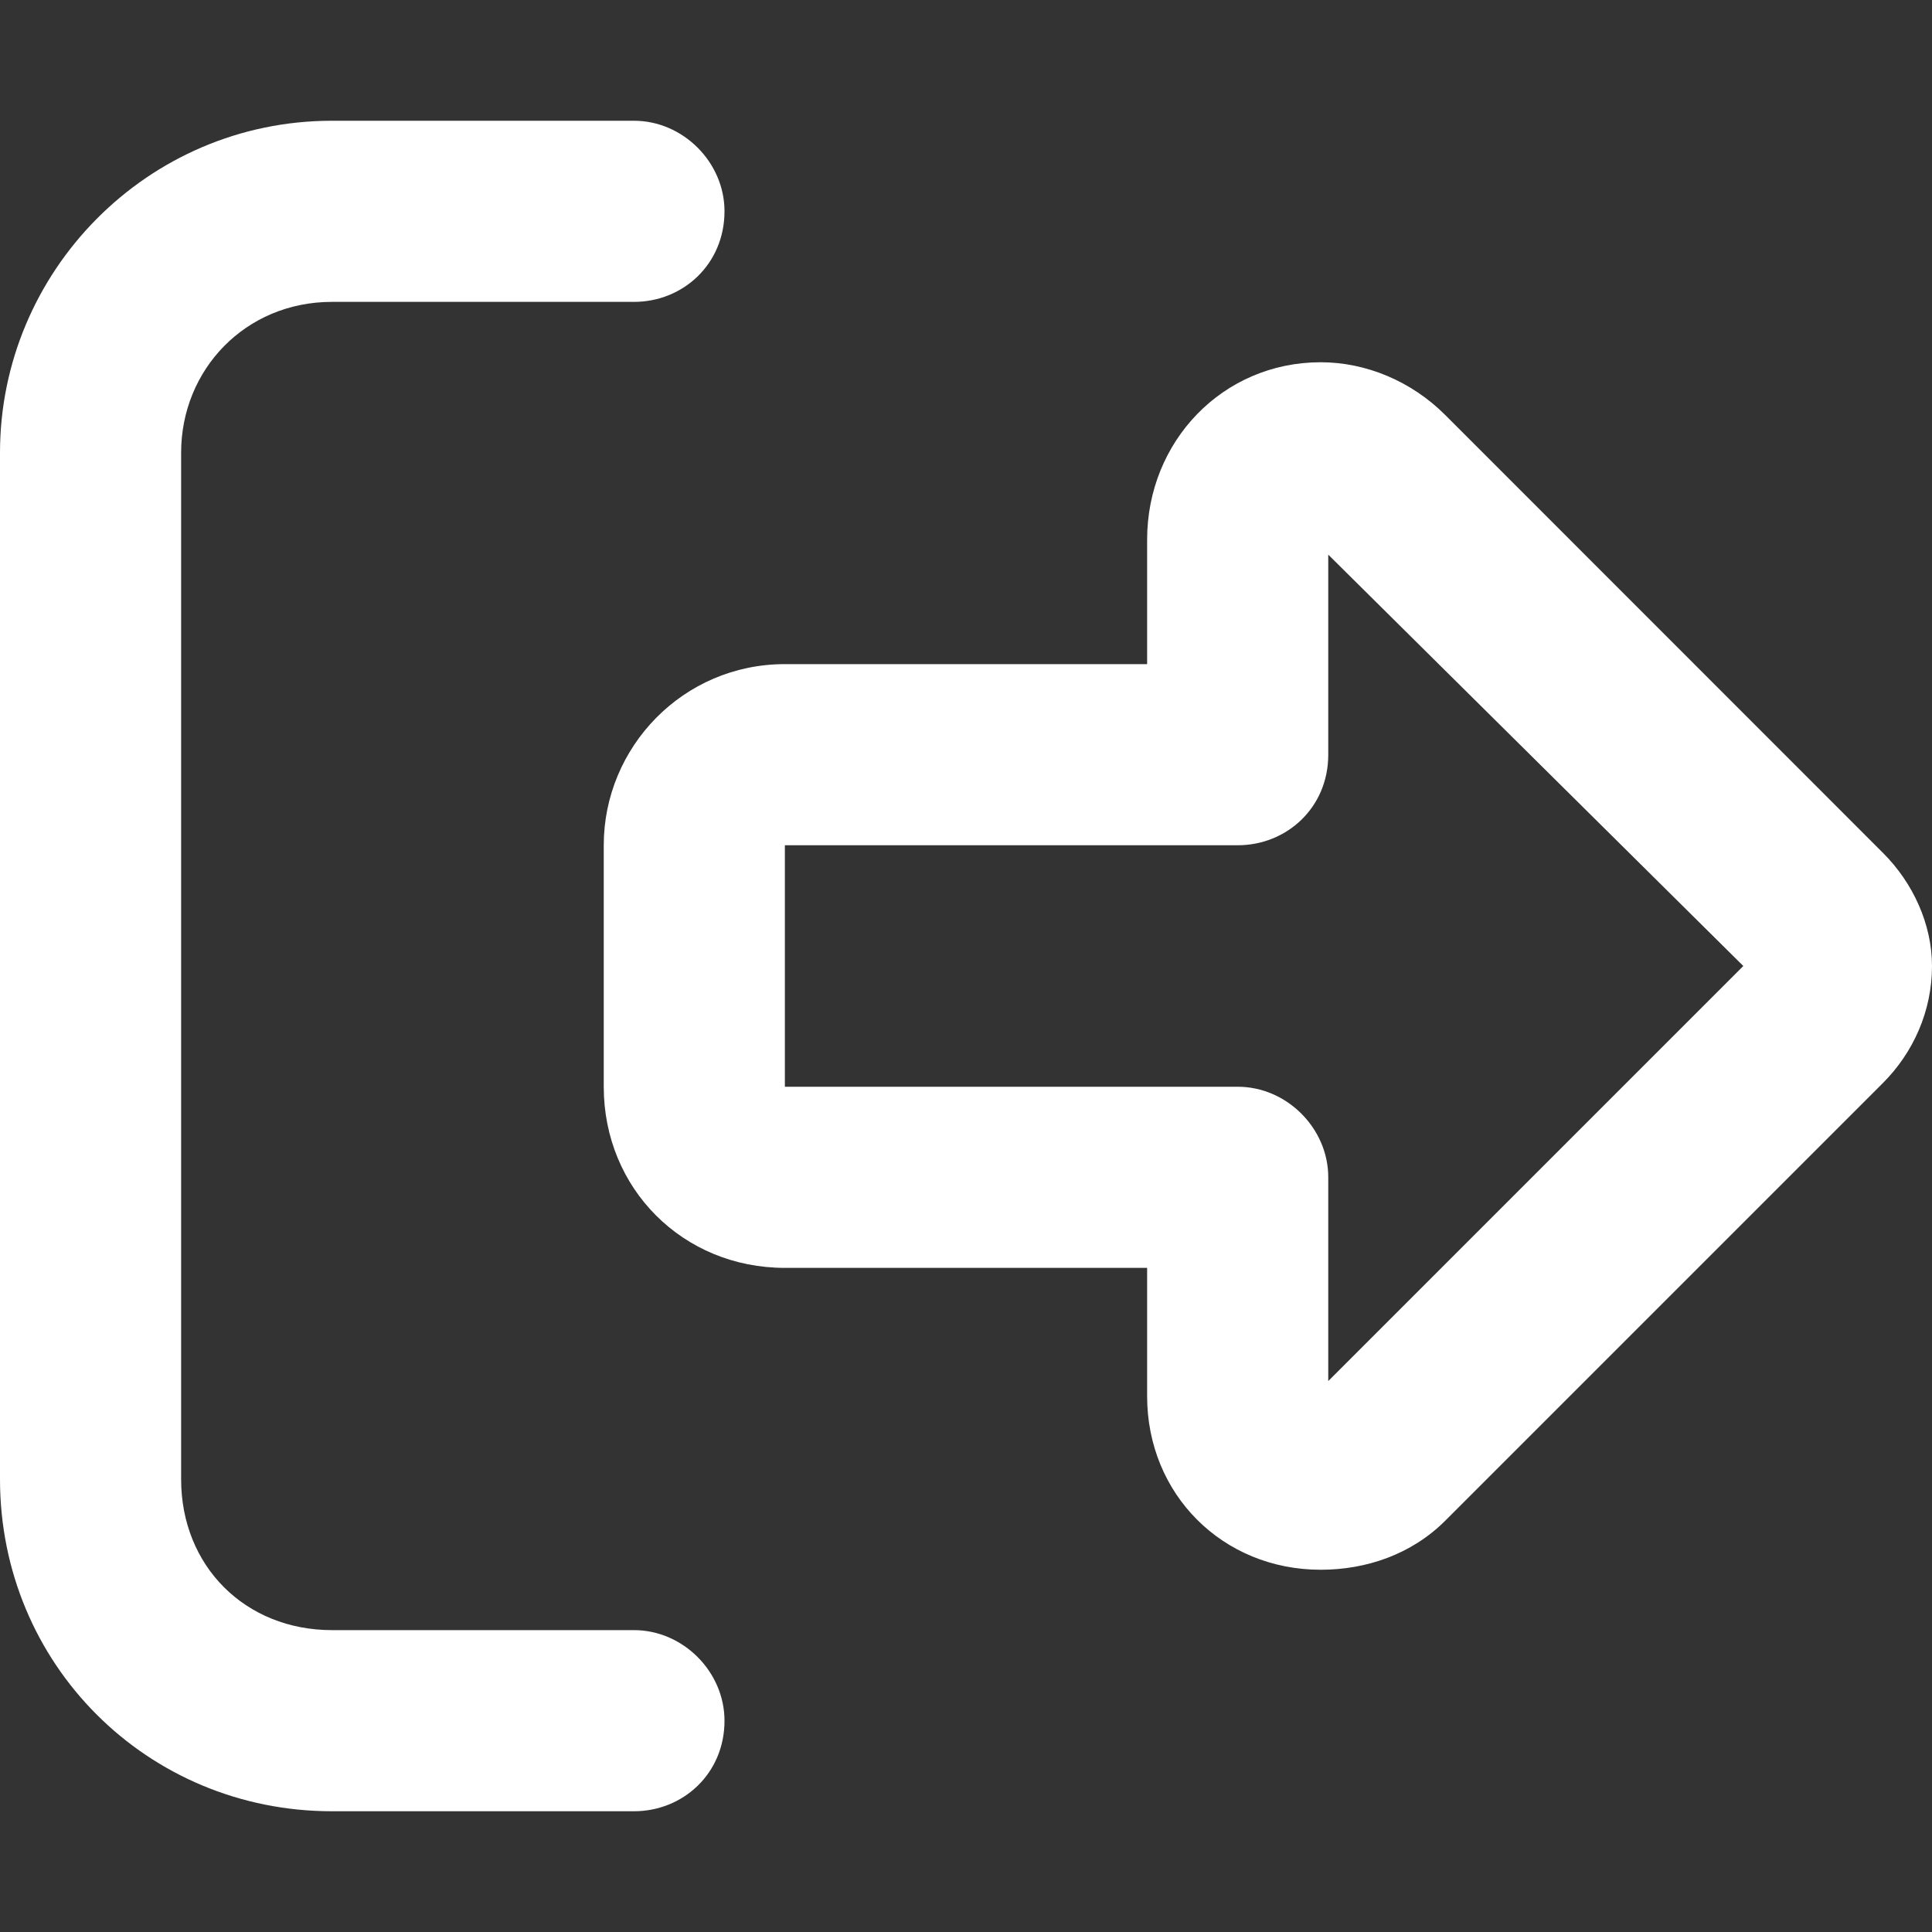 <svg width="12" height="12" viewBox="0 0 12 12" fill="none" xmlns="http://www.w3.org/2000/svg">
<rect x="0" y="0" width="12" height="12" fill="#333333" stroke="none"/>
<path d="M8.25 3.445V4.688C8.25 5.016 7.992 5.25 7.688 5.25H4.875V6.75H7.688C7.992 6.75 8.25 7.008 8.25 7.312V8.578L10.828 6L8.25 3.445ZM12 6C12 6.281 11.883 6.539 11.695 6.727L8.977 9.445C8.766 9.656 8.484 9.75 8.203 9.75C7.594 9.75 7.125 9.281 7.125 8.672V7.875H4.875C4.242 7.875 3.75 7.383 3.75 6.75V5.25C3.75 4.641 4.242 4.125 4.875 4.125H7.125V3.352C7.125 2.742 7.594 2.25 8.203 2.25C8.484 2.25 8.766 2.367 8.977 2.578L11.695 5.297C11.883 5.484 12 5.742 12 6ZM3.938 1.875H2.062C1.523 1.875 1.125 2.297 1.125 2.812V9.188C1.125 9.727 1.523 10.125 2.062 10.125H3.938C4.242 10.125 4.5 10.383 4.5 10.688C4.5 11.016 4.242 11.25 3.938 11.25H2.062C0.914 11.25 0 10.336 0 9.188V2.812C0 1.688 0.914 0.75 2.062 0.75H3.938C4.242 0.75 4.5 1.008 4.5 1.312C4.5 1.641 4.242 1.875 3.938 1.875Z" fill="white"/>
</svg>
